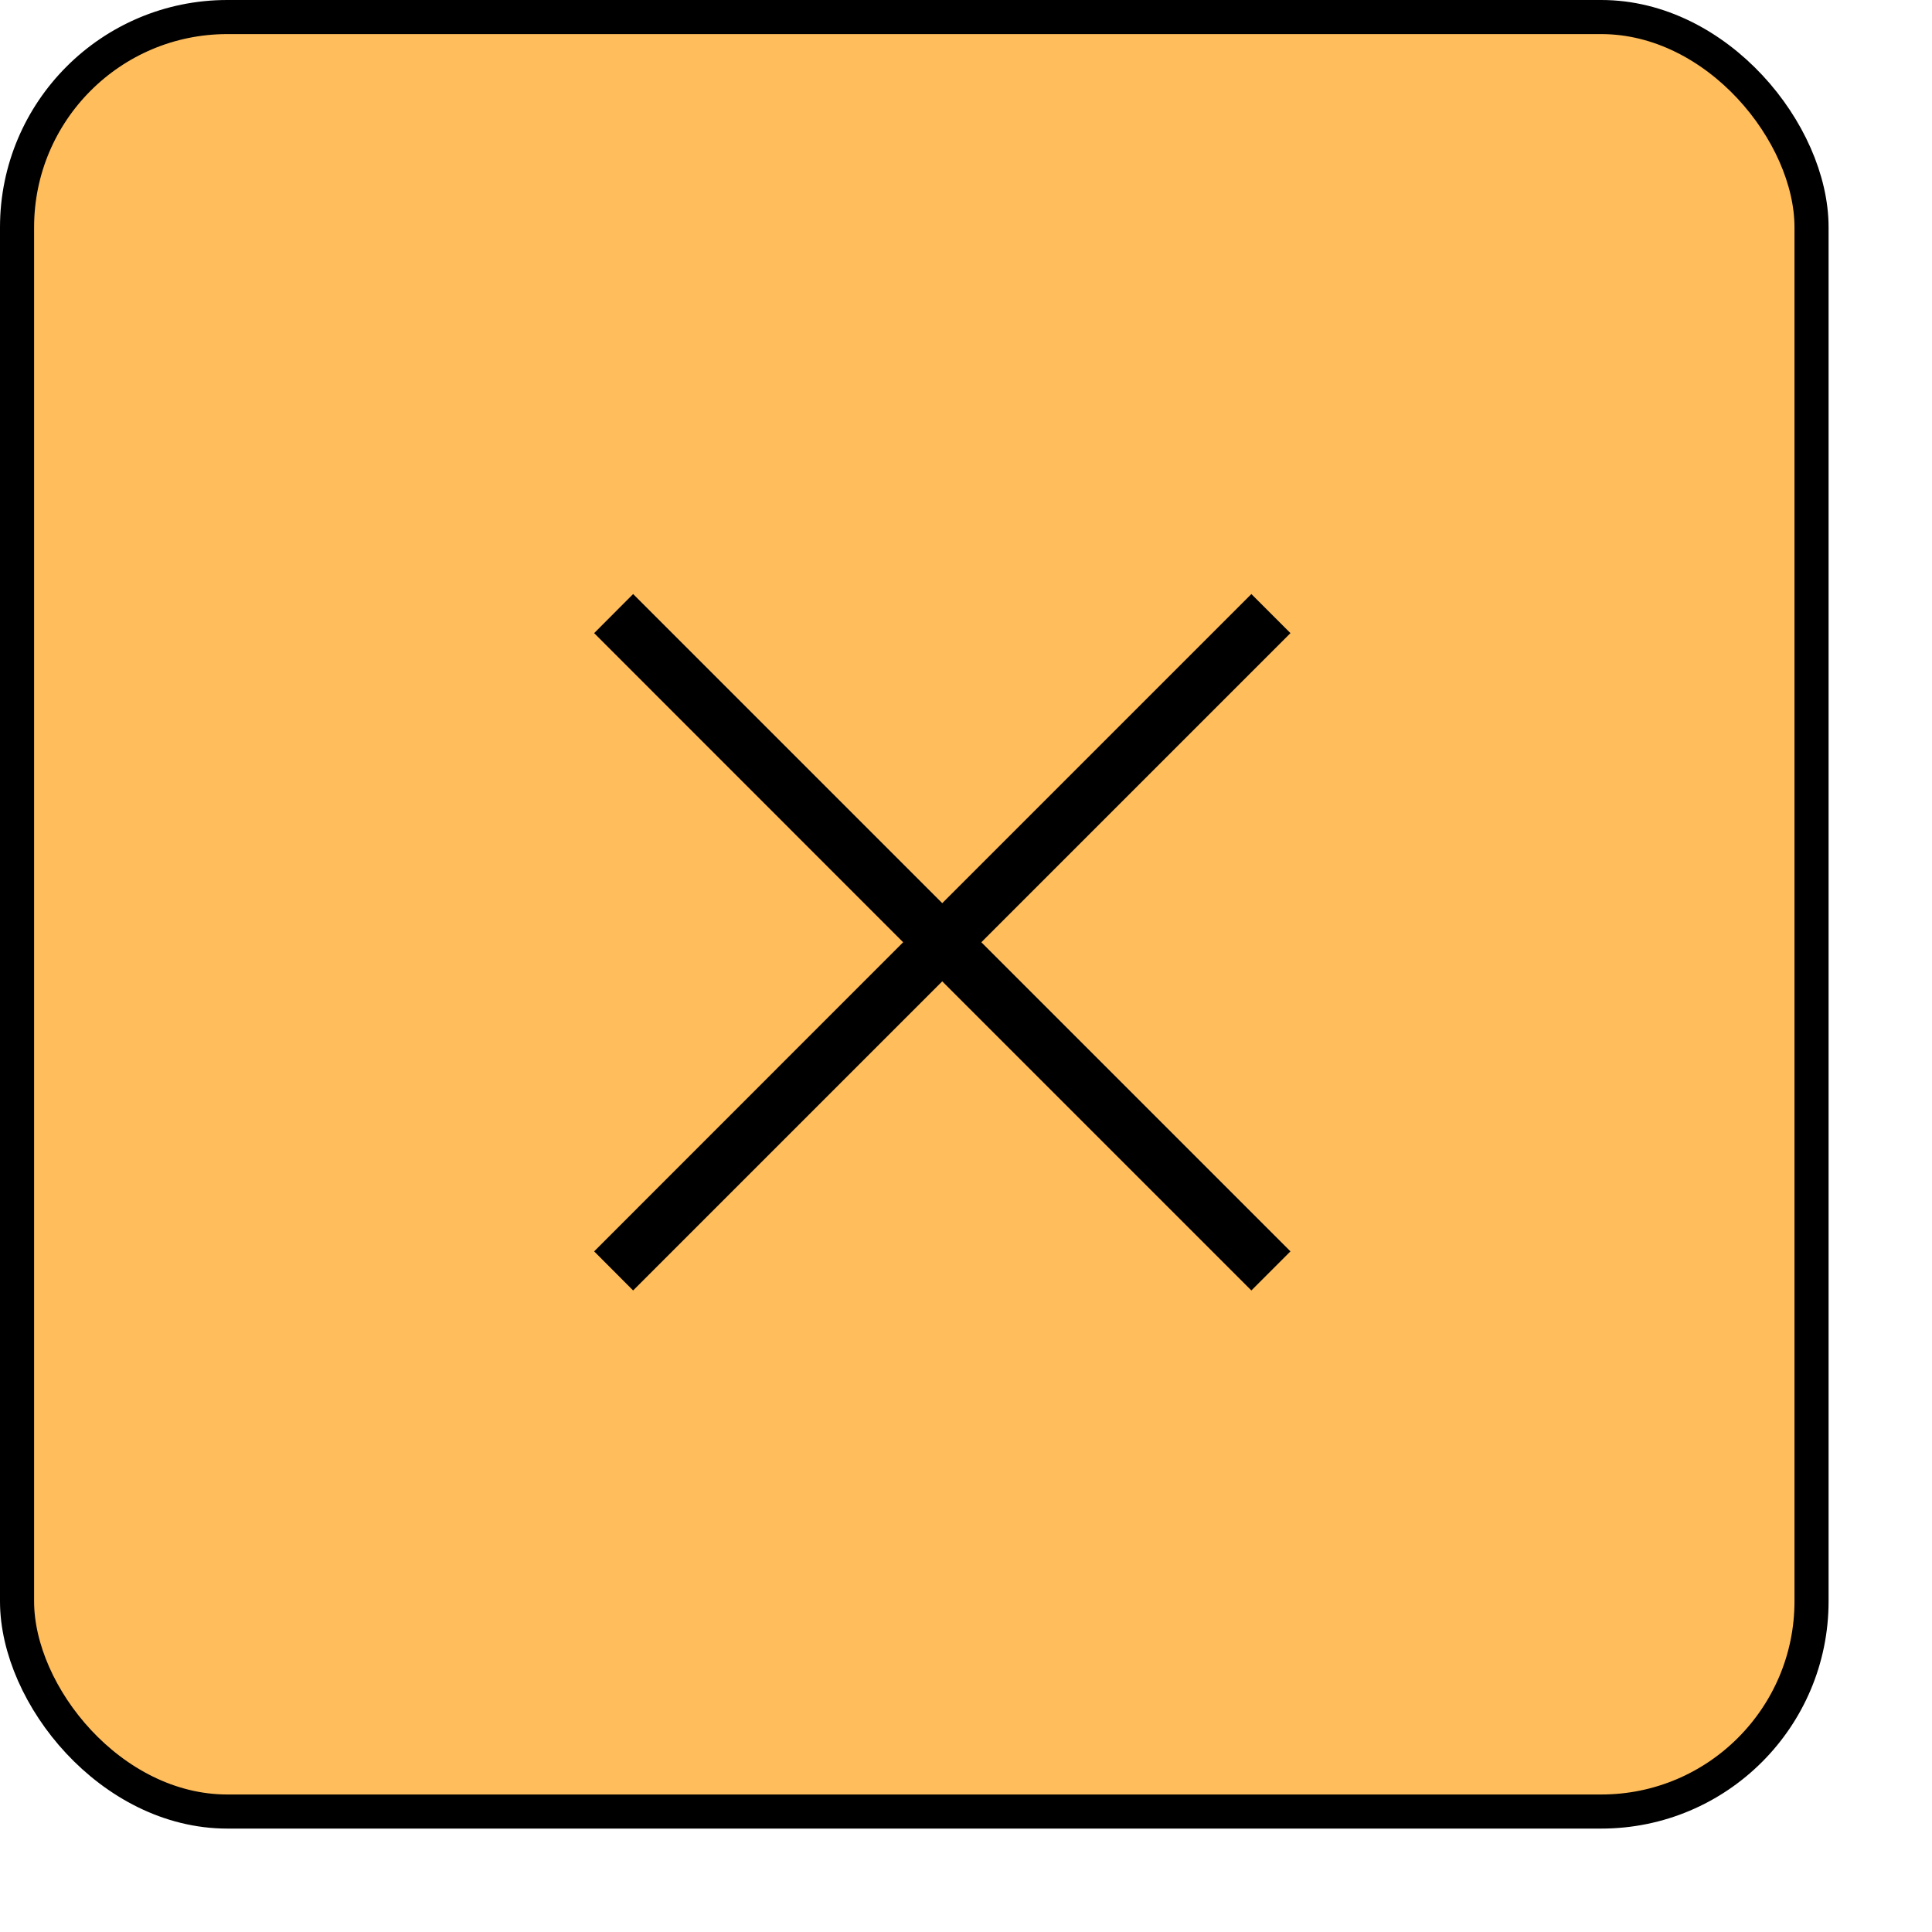 <svg width="17" height="17" viewBox="0 0 17 17" fill="none" xmlns="http://www.w3.org/2000/svg">
<rect x="0.15" y="0.15" width="15.79" height="15.79" rx="1.85" fill="#FFBD5C" stroke="black" stroke-width="0.3"/>
<path d="M5.571 11.355L5.228 11.011L7.947 8.291L5.228 5.571L5.571 5.227L8.291 7.947L11.011 5.227L11.355 5.571L8.635 8.291L11.355 11.011L11.011 11.355L8.291 8.635L5.571 11.355Z" fill="black"/>
</svg>
